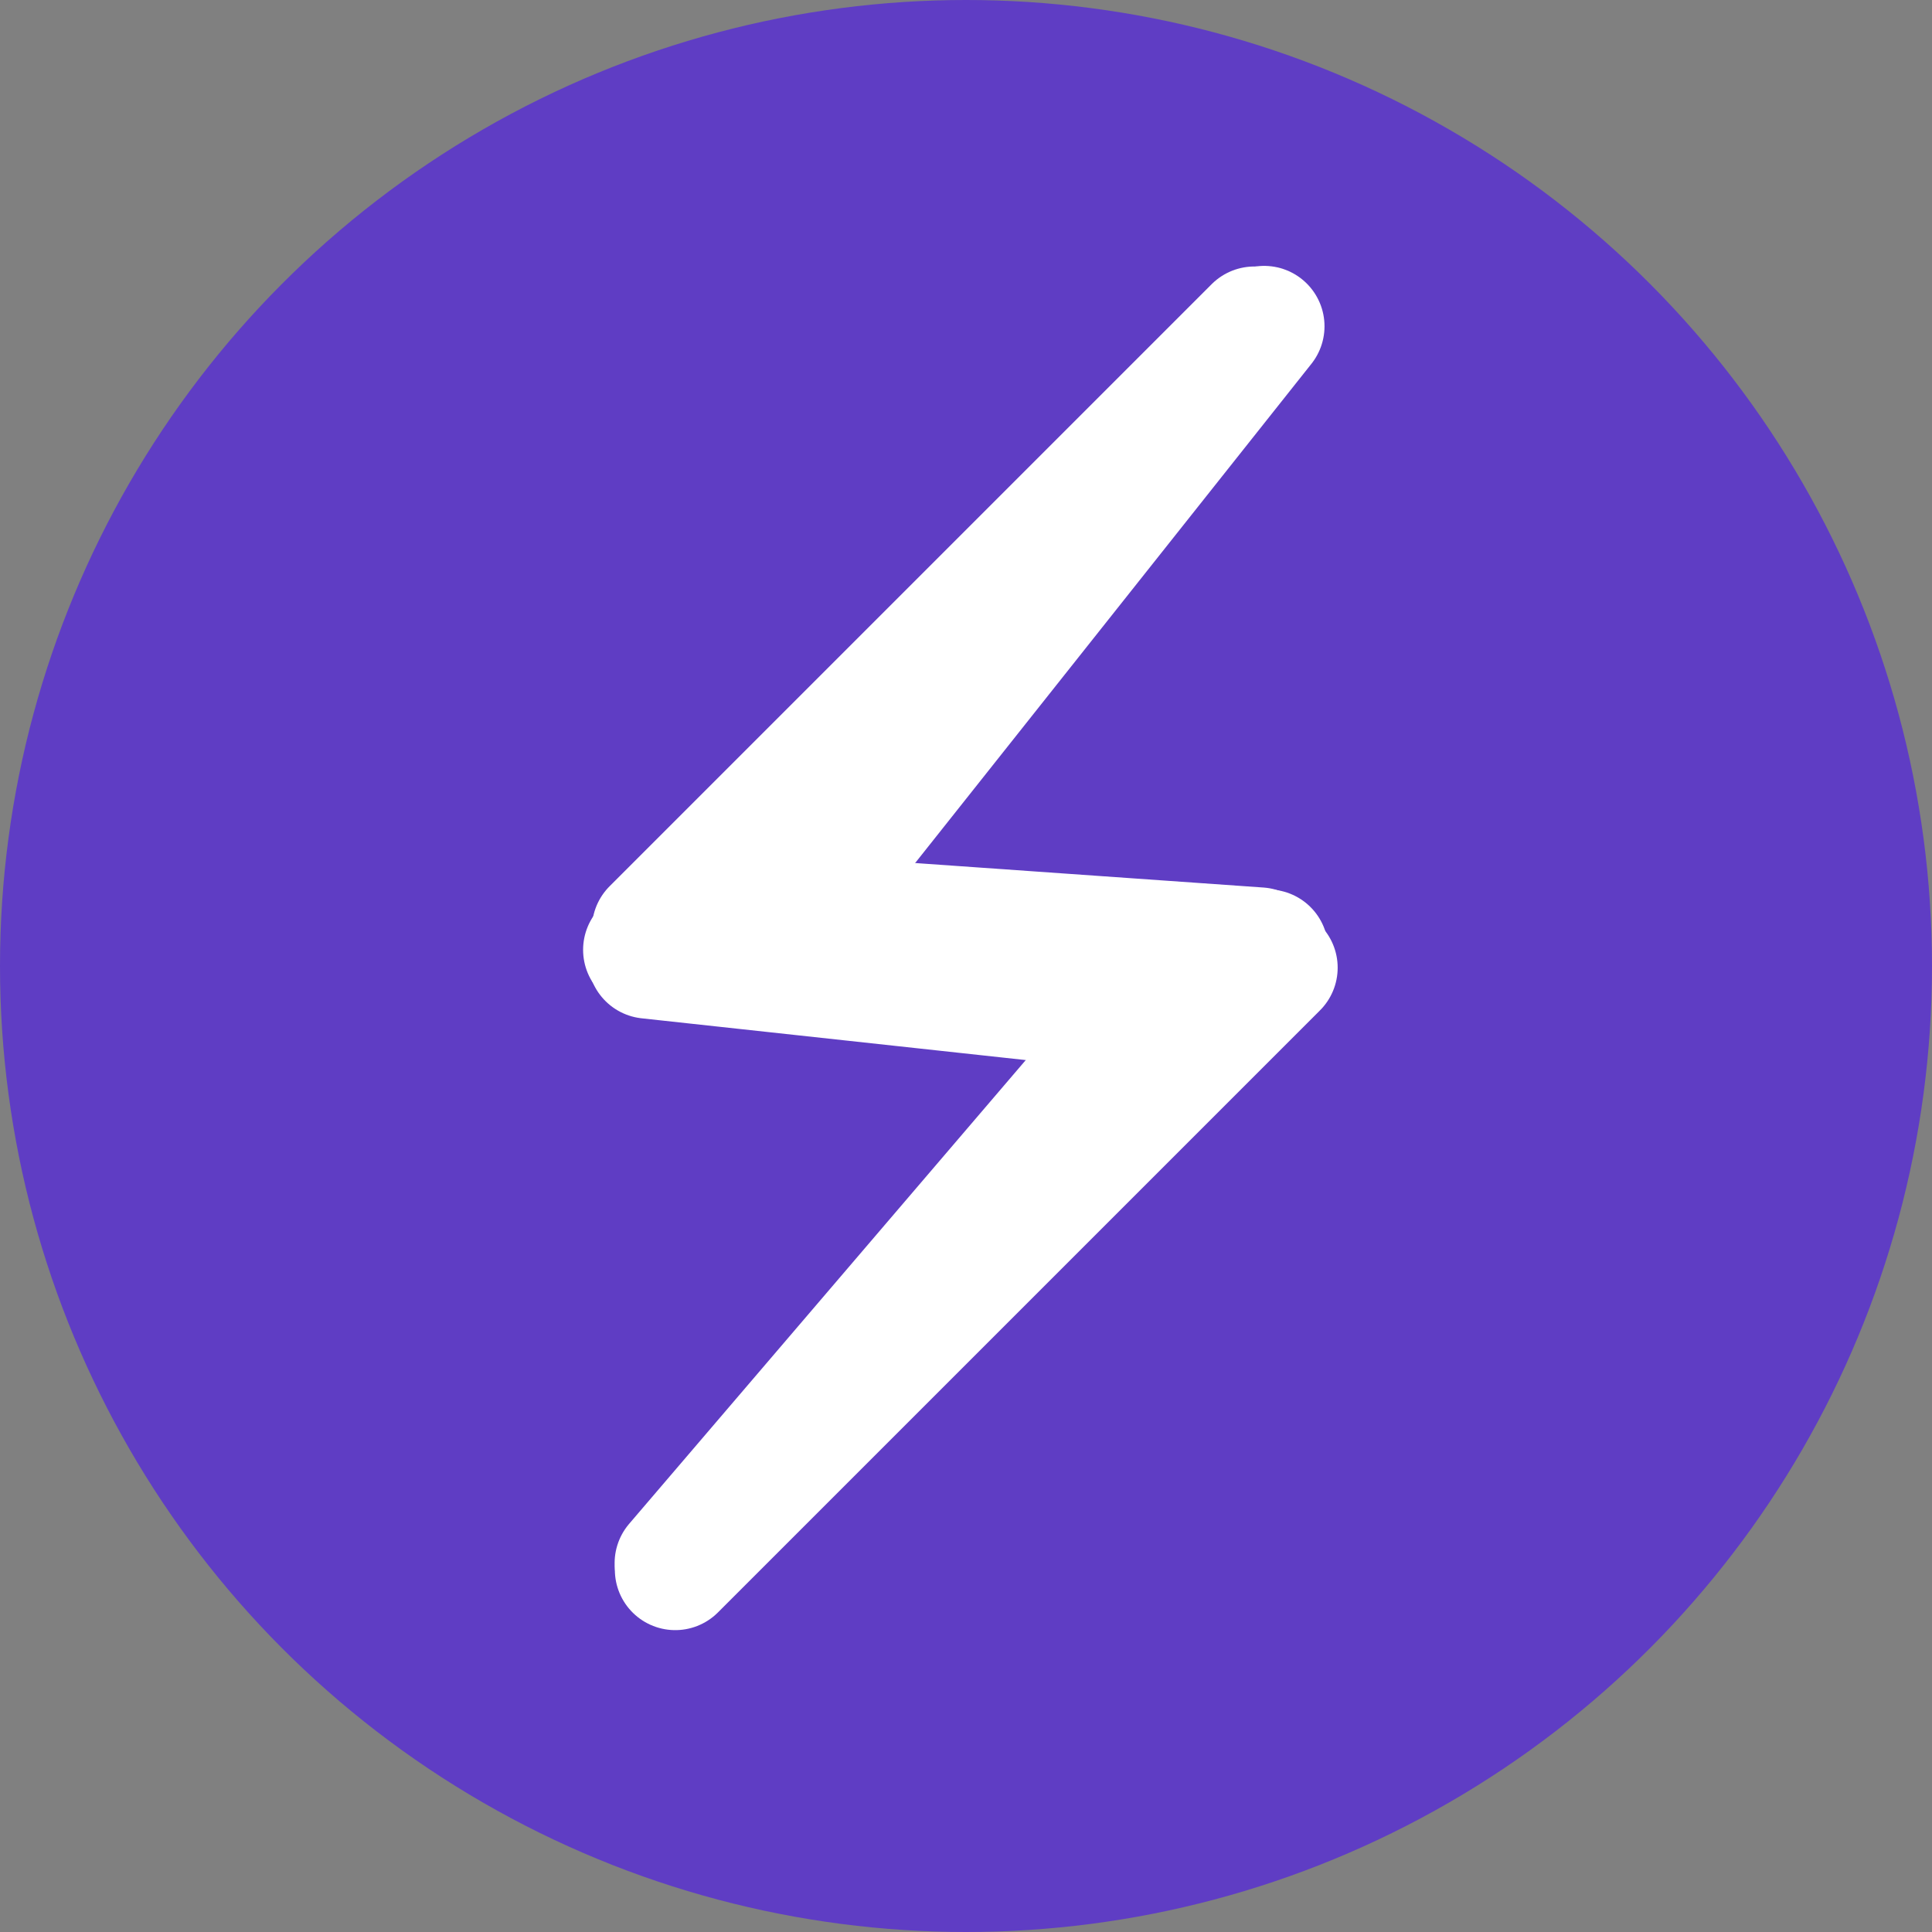 <svg width="16" height="16" viewBox="0 0 16 16" fill="none" xmlns="http://www.w3.org/2000/svg">
<rect x="0" y="0" width="16" height="16" fill="#808080" stroke="none"/>
<circle cx="8" cy="8" r="8" fill="#5F3DC4"/>
<line x1="10.388" y1="2.707" x2="5.402" y2="7.693" stroke="white" stroke-linecap="round"/>
<line x1="10.469" y1="2.702" x2="6.543" y2="7.648" stroke="white" stroke-linecap="round"/>
<line x1="10.578" y1="8.014" x2="5.592" y2="13" stroke="white" stroke-linecap="round"/>
<line x1="9.448" y1="8.434" x2="5.59" y2="12.945" stroke="white" stroke-linecap="round"/>
<line x1="10.5" y1="7.866" x2="5.329" y2="7.866" stroke="white" stroke-linecap="round"/>
<line x1="10.429" y1="7.849" x2="6.534" y2="7.575" stroke="white" stroke-linecap="round"/>
<line x1="9.644" y1="8.401" x2="5.367" y2="7.936" stroke="white" stroke-linecap="round"/>
</svg>
